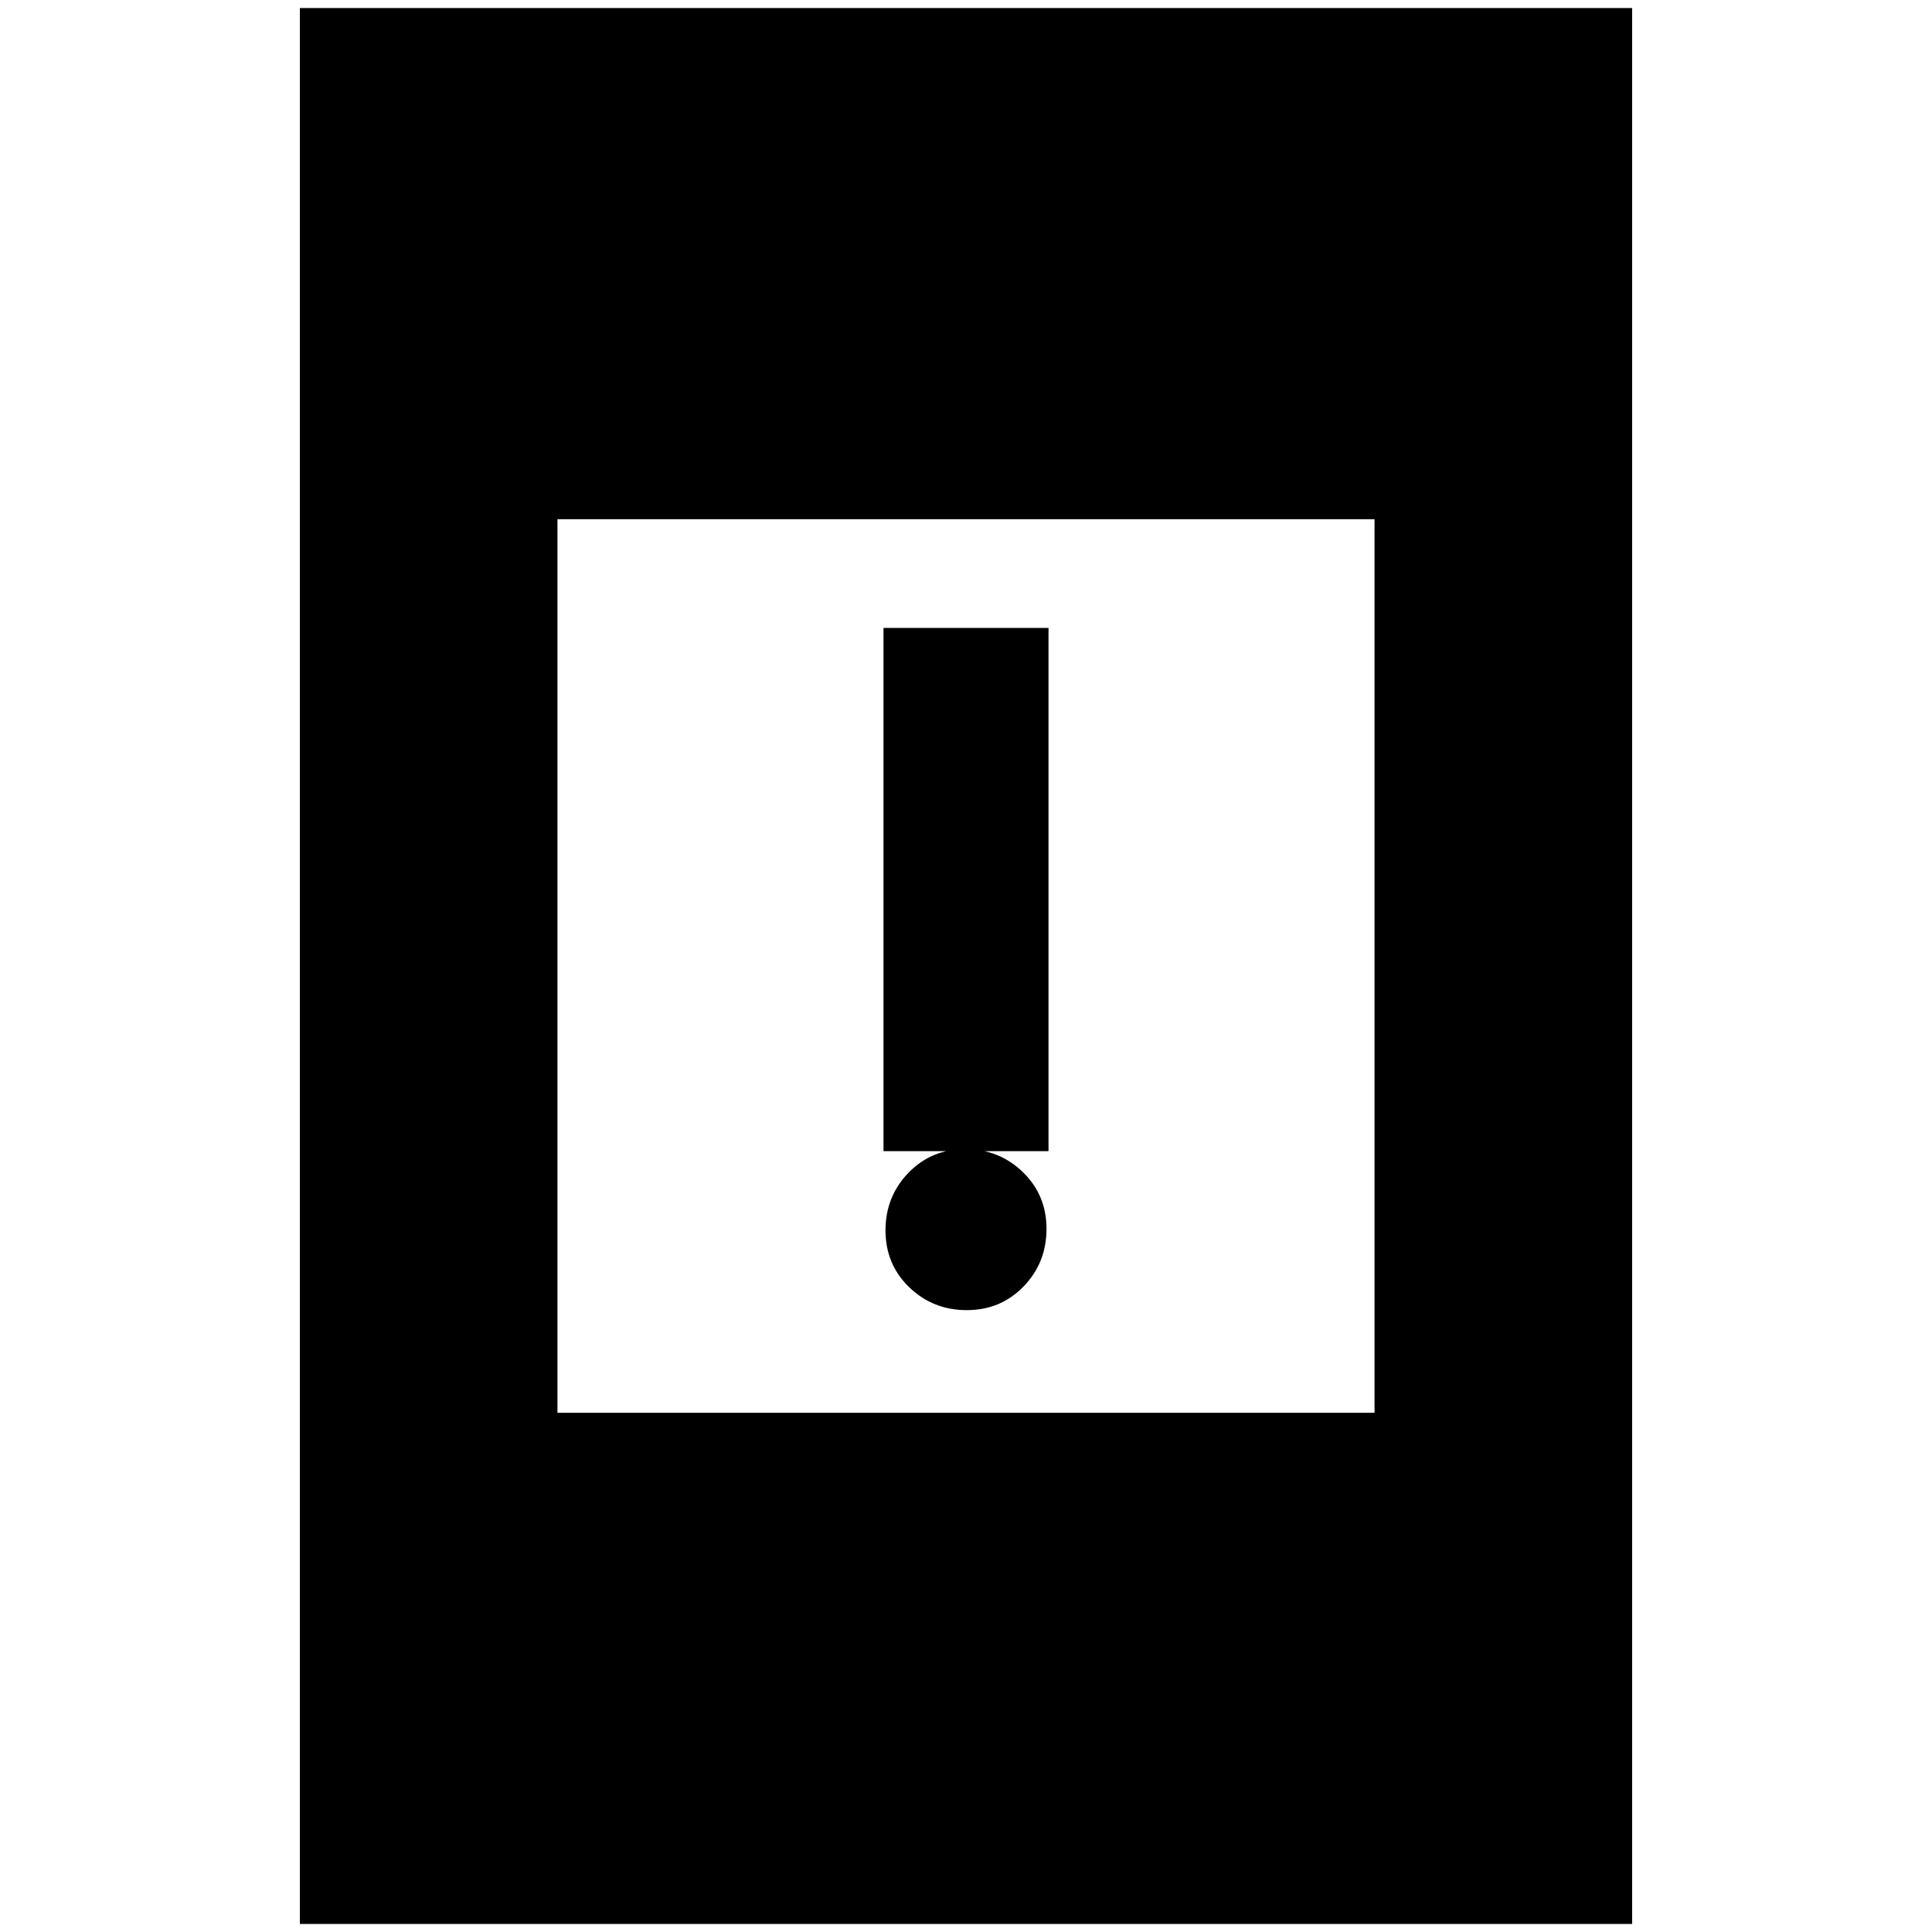 <svg xmlns="http://www.w3.org/2000/svg" height="20" viewBox="0 -960 960 960" width="20"><path d="M480.39-309q-16.84 0-28.62-11.39Q440-331.78 440-348.61q0-16.84 11.39-28.62Q462.78-389 479.61-389q16.84 0 28.62 11.39Q520-366.22 520-349.39q0 16.84-11.39 28.62Q497.22-309 480.39-309ZM439-388v-260h82v260h-82ZM149-4v-952h662V-4H149Zm128-254h406v-444H277v444Z"/></svg>